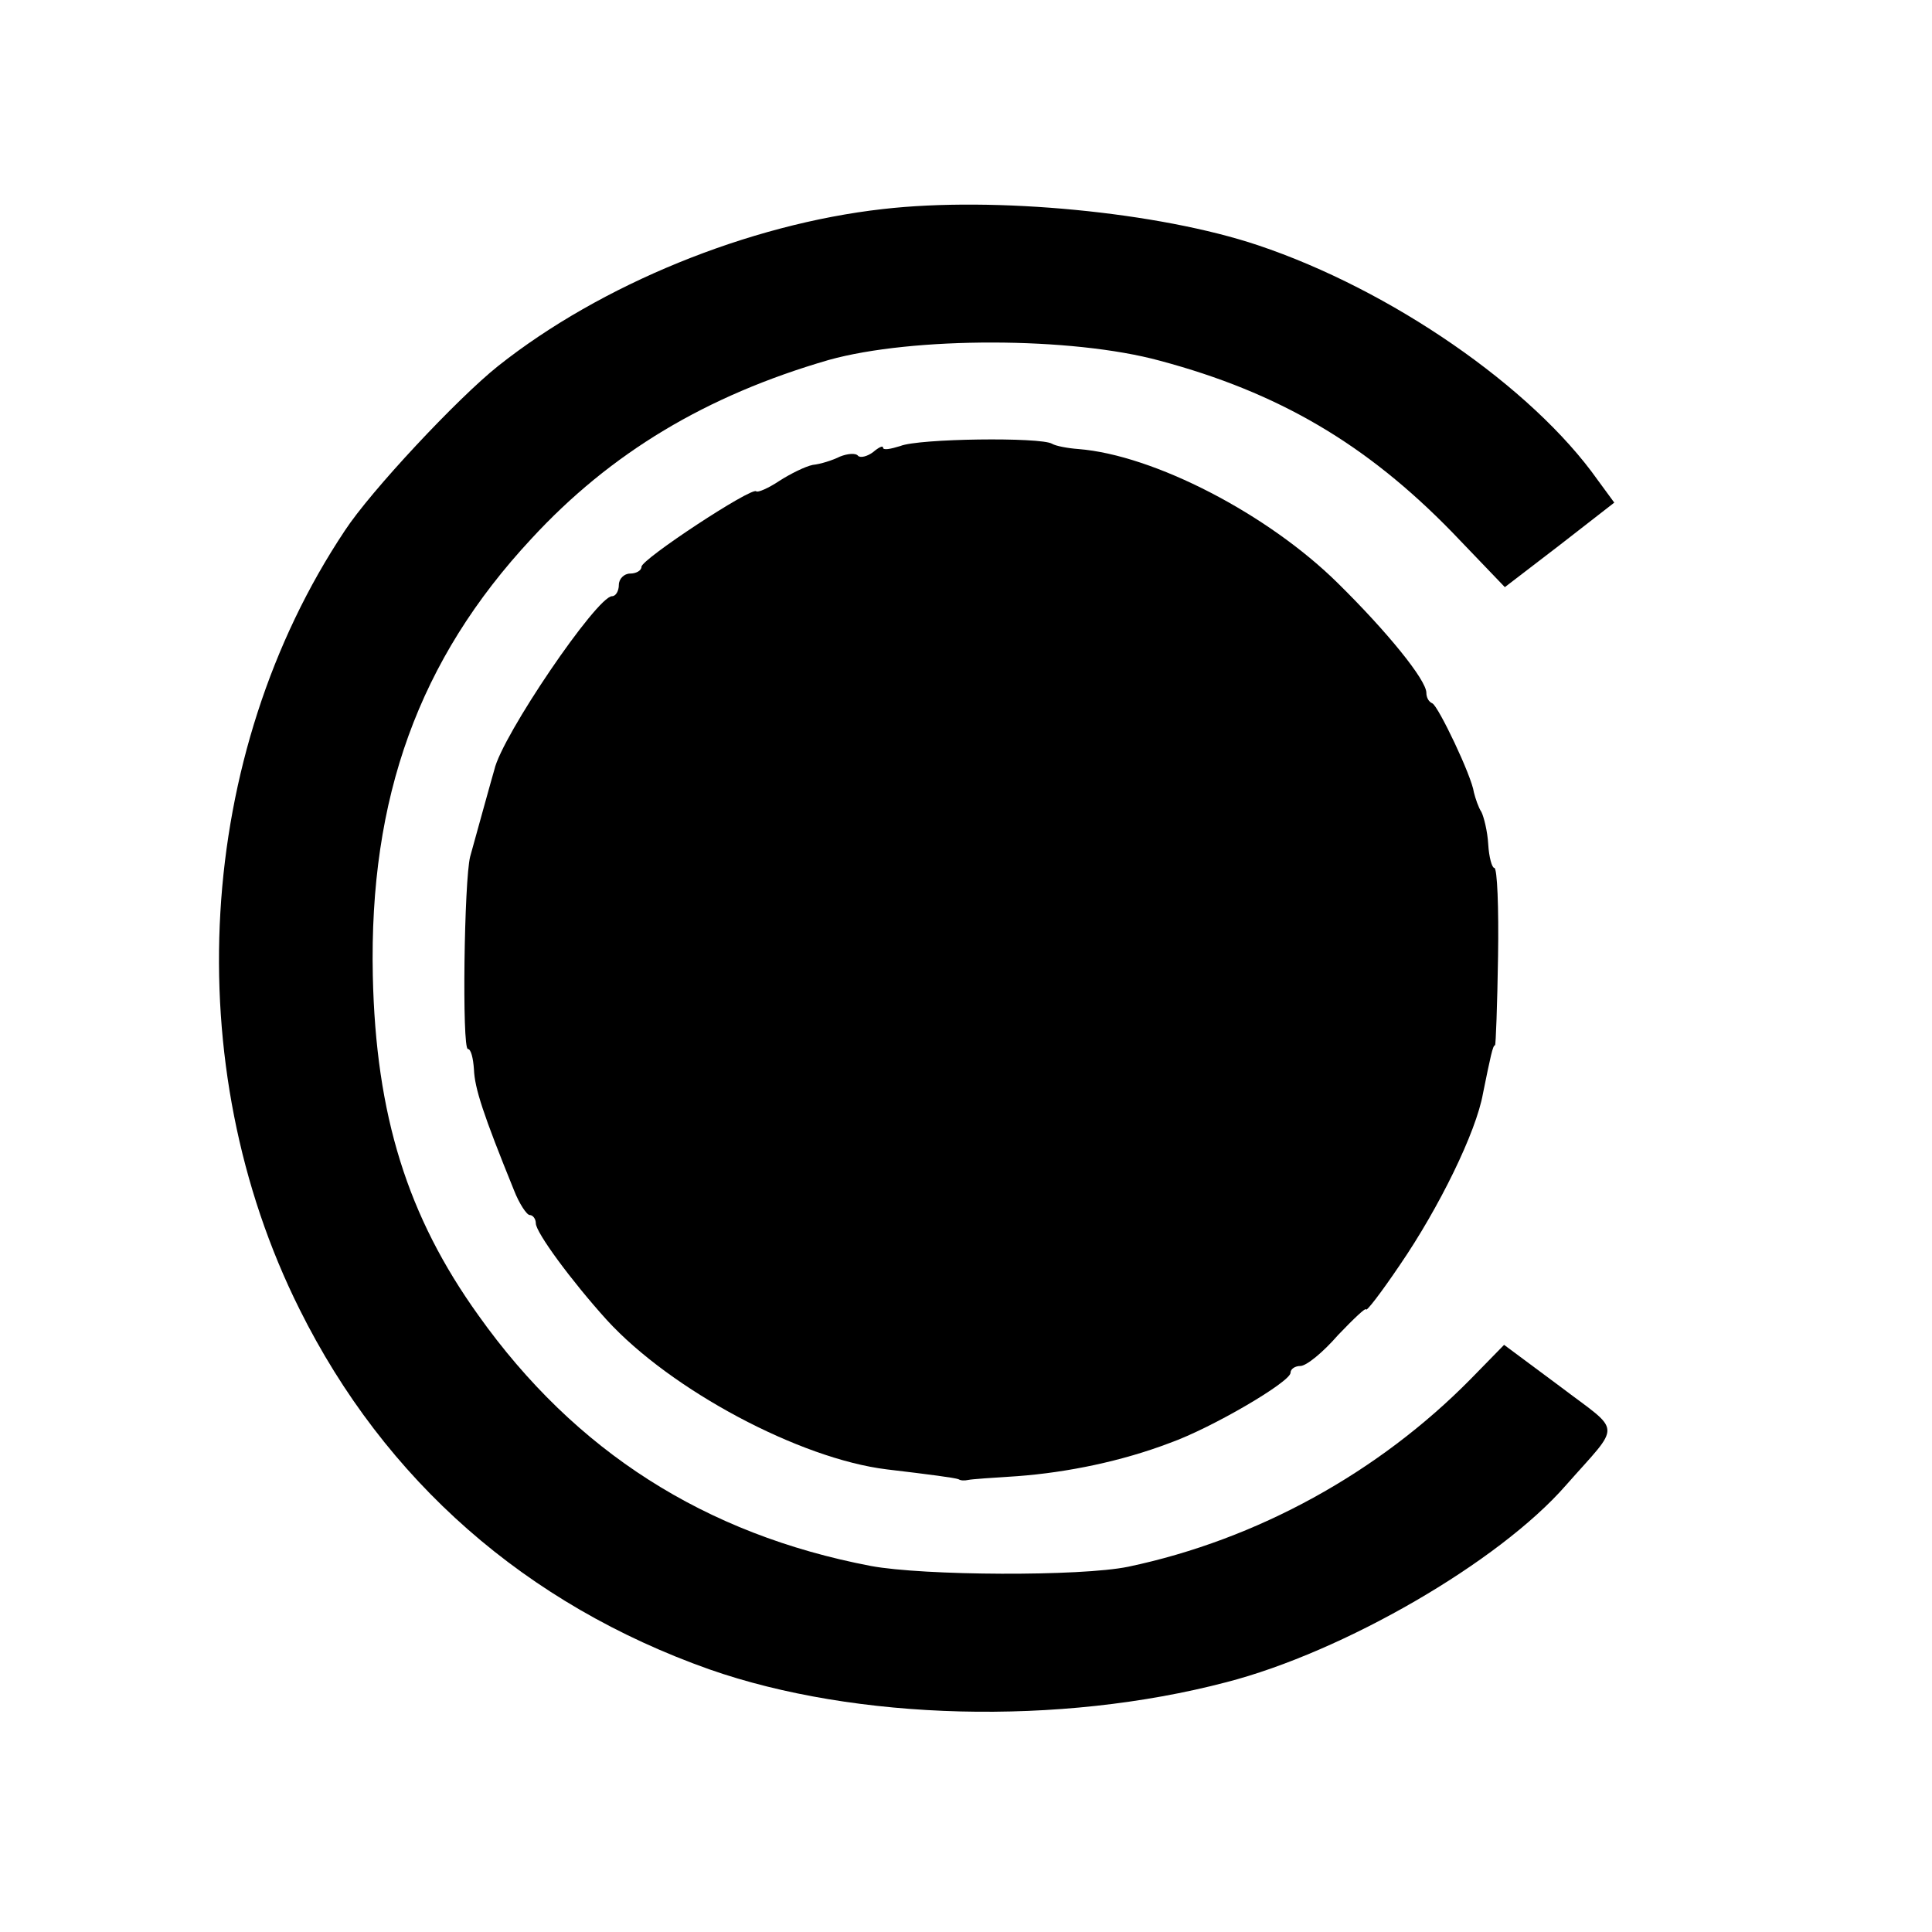 <svg version="1" xmlns="http://www.w3.org/2000/svg" width="341.333" height="341.333" viewBox="0 0 256 256"><path d="M117 27.7c-17.8 2-37.4 10-51 20.8-5.4 4.3-16.9 16.6-20.3 21.8-19.8 29.7-22.2 70.8-6 103.2 11.3 22.7 30 39.1 54.3 47.7 19.4 6.8 46.4 7.5 68.5 1.7 15.5-4 36.1-15.9 45-26.1 7.4-8.4 7.5-6.8-.8-13.1l-7.4-5.5-4.4 4.5c-12.2 12.4-28.3 21.3-45.4 24.9-6.3 1.3-27.1 1.2-34.1-.1-22-4.2-39.2-15.2-52-33.2-9.4-13.1-13.6-26.5-14-45-.5-23.6 6.1-41.9 21-57.9 10.5-11.4 23.2-19 39.4-23.7 11.1-3.1 32.2-3.1 43.9.1 15.7 4.2 27.3 11 38.7 22.7l7 7.3 7.3-5.6 7.2-5.6-2.2-3c-8.7-12.3-27.4-25.2-45-31.1-13.1-4.4-34.9-6.5-49.7-4.8z"/><path d="M119.3 59.1c-1.3.4-2.3.6-2.3.2 0-.3-.6 0-1.3.6-.8.6-1.7.8-2 .5-.3-.4-1.4-.3-2.4.1-1 .5-2.6 1-3.6 1.1-1 .2-3 1.2-4.4 2.1-1.5 1-2.9 1.6-3.1 1.4-.6-.6-15.2 9-15.2 10 0 .5-.7.9-1.5.9s-1.5.7-1.5 1.5-.4 1.5-.9 1.5c-2 0-14.6 18.5-15.6 23-.1.3-.7 2.5-1.4 5s-1.5 5.4-1.8 6.5c-.8 3.1-1.1 25.5-.3 25.5.4 0 .7 1.2.8 2.7.1 2.5 1.2 5.9 5.3 16 .7 1.8 1.7 3.3 2.1 3.3.4 0 .8.5.8 1.1 0 1.2 4.7 7.6 9.4 12.8 8.5 9.3 25.6 18.4 37.1 19.8 5.9.7 8.9 1.1 9.5 1.3.3.2.8.2 1.3.1.4-.1 3.3-.3 6.5-.5 6.7-.5 13.9-2 20.2-4.4 5.6-2 16-8.1 16-9.3 0-.5.6-.9 1.3-.9.8 0 3-1.8 5-4.1 2.1-2.2 3.7-3.7 3.7-3.4 0 .4 2-2.2 4.5-5.9 5.2-7.6 10.1-17.6 11-22.7 1-4.9 1.3-6.4 1.6-6.4.1 0 .3-5.3.4-11.8.1-6.4-.1-11.7-.5-11.7-.3 0-.7-1.4-.8-3.1-.1-1.8-.6-3.7-.9-4.3-.4-.6-.8-1.8-1-2.6-.3-2.2-4.7-11.4-5.5-11.8-.5-.2-.8-.8-.8-1.4 0-1.7-5.2-8.1-11.7-14.5-9.3-9.2-24.4-17-34.4-17.8-1.4-.1-3-.4-3.5-.7-1.5-.9-17.7-.7-20.1.3z"/></svg>